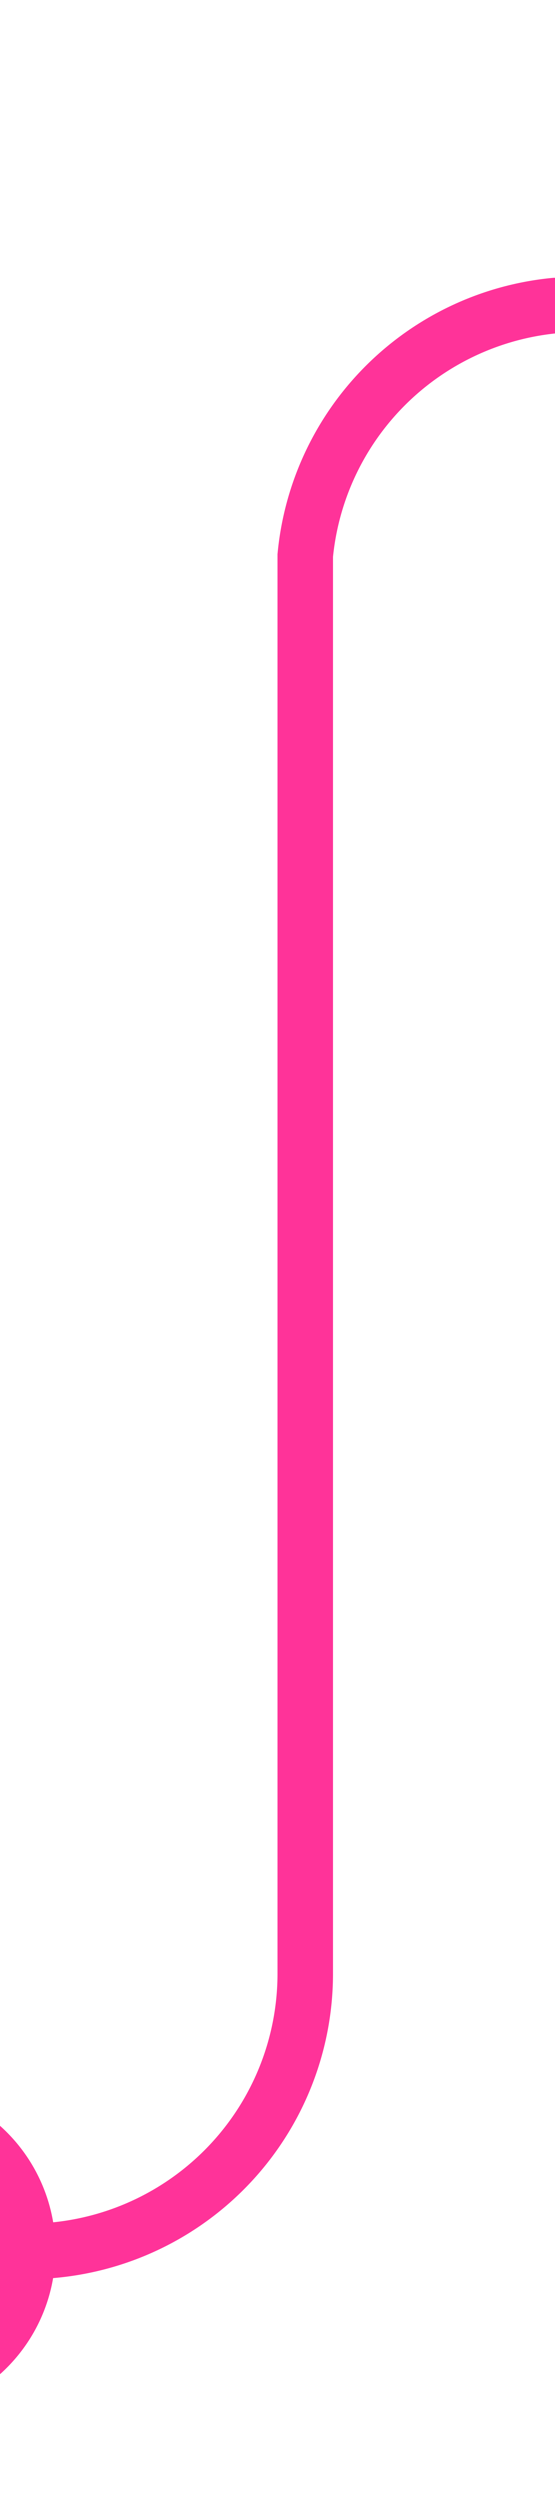 ﻿<?xml version="1.0" encoding="utf-8"?>
<svg version="1.1" xmlns:xlink="http://www.w3.org/1999/xlink" width="10px" height="45px" preserveAspectRatio="xMidYMin meet" viewBox="2464 1760  8 45" xmlns="http://www.w3.org/2000/svg">
  <path d="M 2459 1800.5  L 2463 1800.5  A 5 5 0 0 0 2468.5 1795.5 L 2468.5 1770  A 5 5 0 0 1 2473 1765.5 L 2550 1765.5  A 3 3 0 0 1 2553 1762.5 A 3 3 0 0 1 2556 1765.5 L 2765 1765.5  A 5 5 0 0 1 2770.5 1770.5 L 2770.5 2517  A 5 5 0 0 0 2775.5 2522.5 L 3087 2522.5  " stroke-width="1" stroke="#ff3399" fill="none" />
  <path d="M 2461 1797.5  A 3 3 0 0 0 2458 1800.5 A 3 3 0 0 0 2461 1803.5 A 3 3 0 0 0 2464 1800.5 A 3 3 0 0 0 2461 1797.5 Z " fill-rule="nonzero" fill="#ff3399" stroke="none" />
</svg>
